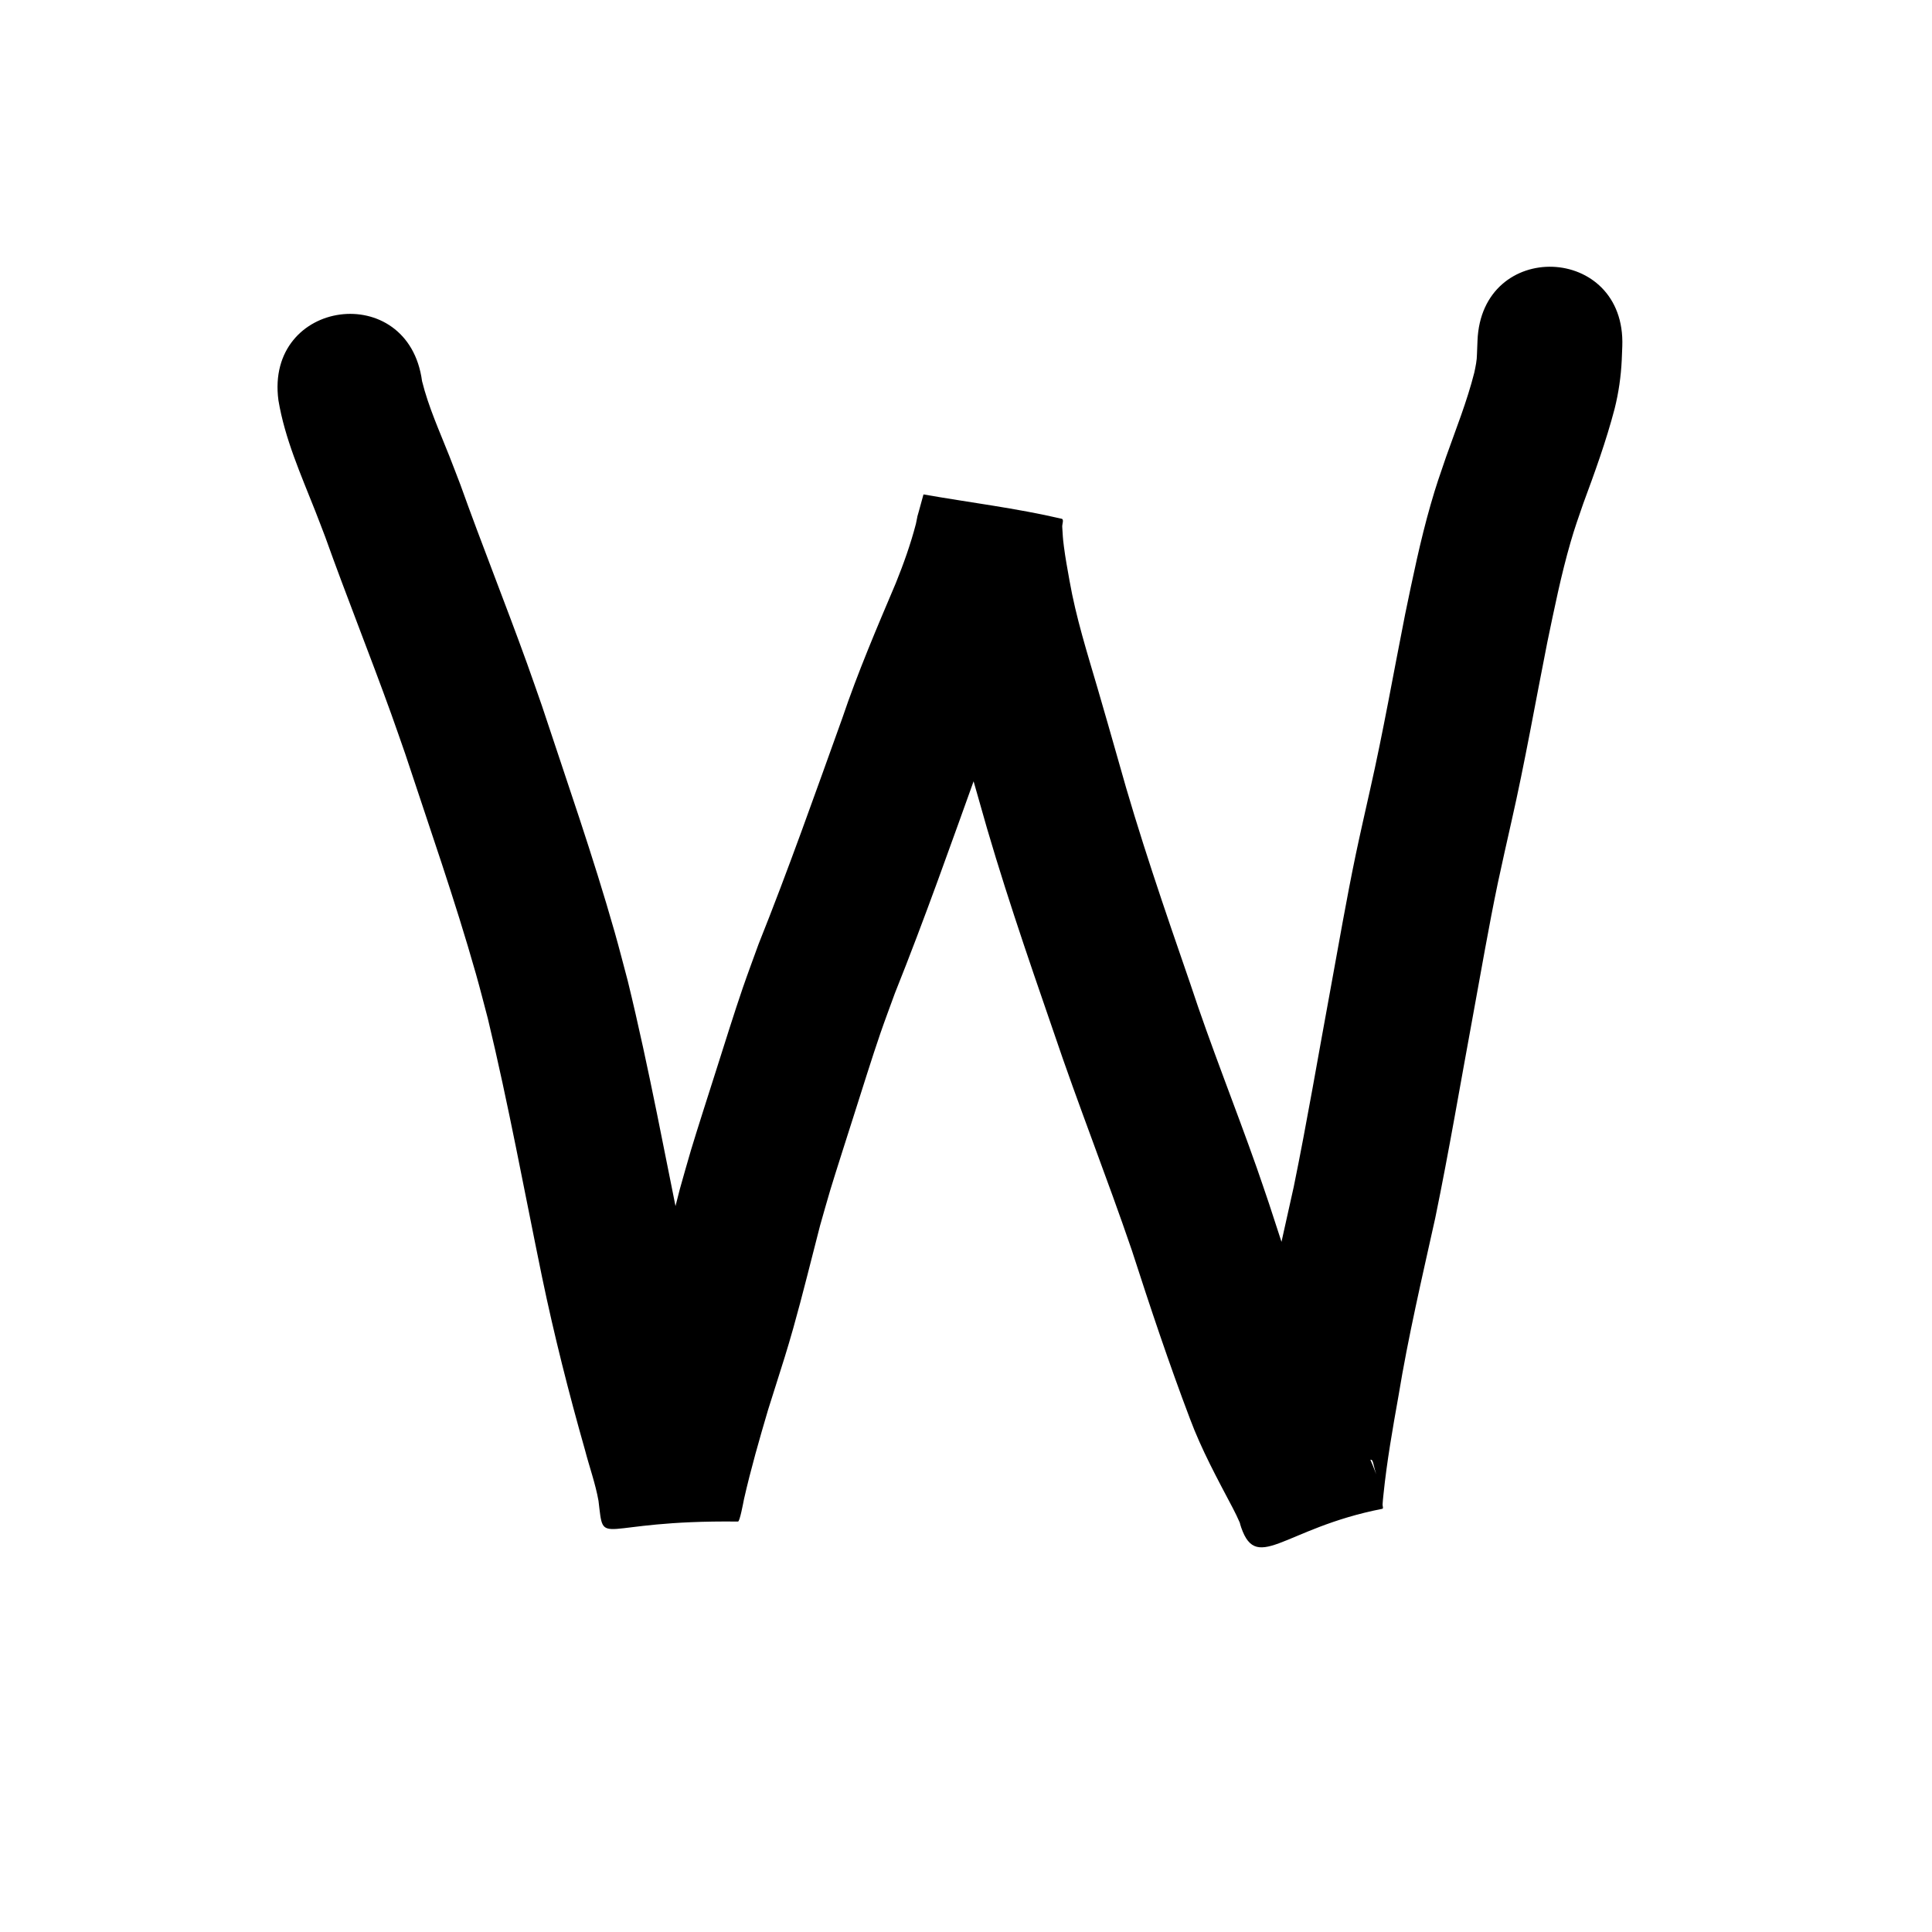 <?xml version="1.0" ?>
<svg xmlns="http://www.w3.org/2000/svg" viewBox="0 0 1000 1000">
<path d="m 144.112,207.206 c 3.326,19.888 11.592,38.373 18.945,56.991 1.794,4.543 3.511,9.116 5.267,13.674 10.972,30.736 23.138,61.034 34.196,91.736 2.456,6.819 4.801,13.677 7.202,20.516 12.496,37.916 25.756,75.643 36.645,114.068 2.162,7.63 4.087,15.324 6.13,22.986 10.666,44.298 18.86,89.139 28.052,133.755 6.274,30.142 13.825,59.989 22.246,89.596 2.271,8.764 5.398,17.348 6.986,26.283 3.077,25.306 -1.892,9.887 72.217,10.745 0.908,0.011 2.621,-9.202 3.105,-11.655 3.543,-15.563 7.942,-30.926 12.467,-46.227 1.312,-4.151 2.626,-8.302 3.937,-12.454 3.613,-11.438 5.776,-18.025 9.082,-29.742 4.967,-17.604 9.271,-35.402 13.873,-53.102 1.759,-6.127 3.442,-12.277 5.276,-18.382 2.383,-7.936 9.942,-31.51 12.364,-39.122 3.754,-11.801 9.573,-30.419 13.609,-42.11 2.383,-6.902 4.971,-13.732 7.456,-20.597 15.464,-38.602 29.268,-77.827 43.343,-116.947 7.564,-22.49 16.942,-44.269 26.198,-66.092 5.483,-13.283 10.158,-26.893 13.87,-40.775 1.115,-4.323 2.009,-8.701 2.548,-13.133 0.08,-0.654 0.388,-2.598 0.201,-1.966 -1.155,3.91 -2.077,7.885 -3.115,11.827 -23.76,-3.508 -47.469,-7.38 -71.281,-10.523 -0.371,-0.049 0.023,0.748 0.044,1.121 0.688,12.059 2.664,23.872 4.72,35.762 3.781,21.869 10.34,43.082 16.563,64.337 3.821,13.05 6.561,22.741 10.309,35.874 11.242,40.567 24.947,80.374 38.671,120.15 12.825,38.077 27.658,75.426 40.632,113.447 9.435,29.228 19.151,58.362 30.047,87.08 6.007,16.088 14.216,31.163 22.207,46.311 1.274,2.426 2.464,4.901 3.556,7.415 0.105,0.242 0.348,0.995 0.239,0.755 -0.098,-0.215 -0.171,-0.44 -0.257,-0.661 8.079,27.789 21.552,3.018 73.789,-7.183 0.744,-0.145 0.108,-1.513 0.164,-2.269 0.228,-3.07 0.129,-1.851 0.473,-5.229 1.757,-17.052 4.732,-33.938 7.742,-50.803 5.076,-30.987 12.262,-61.549 19.044,-92.188 7.176,-34.804 13.069,-69.858 19.525,-104.802 4.218,-22.899 8.114,-45.863 12.883,-68.657 1.706,-8.154 5.208,-23.621 7.023,-31.708 7.005,-30.771 12.419,-61.868 18.566,-92.815 3.629,-17.391 7.13,-34.851 12.078,-51.929 2.214,-7.641 3.959,-12.42 6.533,-19.901 5.986,-16.163 11.857,-32.371 16.229,-49.054 2.086,-8.281 3.297,-16.742 3.701,-25.264 0.17,-3.625 0.065,-1.248 0.282,-7.132 1.943,-52.997 -73.007,-55.745 -74.95,-2.748 v 0 c -0.191,5.271 -0.094,3.012 -0.269,6.779 -0.016,3.241 -0.708,6.447 -1.38,9.6 -3.749,14.855 -9.467,29.106 -14.572,43.526 -3.417,10.023 -5.048,14.424 -8.021,24.785 -5.358,18.671 -9.257,37.725 -13.197,56.731 -6.022,30.342 -11.336,60.829 -18.183,91.002 -2.119,9.448 -5.416,23.987 -7.384,33.408 -4.836,23.159 -8.817,46.484 -13.093,69.749 -6.296,34.081 -12.058,68.266 -19.001,102.221 -7.002,31.65 -14.399,63.225 -19.652,95.232 -3.347,18.791 -6.616,37.611 -8.544,56.612 -0.445,4.613 -0.376,3.571 -0.651,7.345 -0.025,0.339 -0.403,1.059 -0.066,1.018 85.607,-10.593 63.582,-32.823 73.127,-6.652 0.123,0.337 -0.201,-0.689 -0.302,-1.033 -2.317,-7.347 -5.476,-14.363 -9.104,-21.159 -6.566,-12.435 -13.443,-24.749 -18.425,-37.94 -10.622,-27.917 -19.972,-56.282 -29.185,-84.69 -2.096,-6.127 -4.135,-12.274 -6.287,-18.382 -11.221,-31.85 -23.848,-63.199 -34.42,-95.282 -13.283,-38.492 -26.576,-77.007 -37.449,-116.268 -3.831,-13.423 -6.611,-23.256 -10.522,-36.606 -5.414,-18.483 -11.247,-36.899 -14.586,-55.909 -1.186,-6.732 -2.085,-11.289 -2.931,-17.874 -0.602,-4.684 -0.539,-5.576 -0.842,-10.018 -0.094,-1.386 1.043,-3.84 -0.31,-4.155 -23.569,-5.497 -47.669,-8.395 -71.504,-12.593 -4.972,18.346 -2.096,6.782 -3.917,15.24 -2.725,10.463 -6.371,20.669 -10.416,30.69 -9.798,23.106 -19.679,46.185 -27.722,69.983 -14.065,39.092 -27.872,78.282 -43.313,116.861 -2.722,7.551 -5.549,15.066 -8.165,22.654 -4.12,11.949 -9.957,30.618 -13.819,42.758 -3.05,9.589 -10.139,31.661 -13.006,41.246 -2.003,6.696 -3.841,13.44 -5.761,20.159 -4.392,16.895 -8.481,33.893 -13.206,50.7 -3.173,11.288 -5.168,17.291 -8.685,28.442 -1.45,4.599 -2.898,9.198 -4.348,13.797 -5.167,17.541 -10.228,35.147 -14.132,53.02 -1.27,6.54 0.482,-3.035 1.353,-2.974 68.874,4.846 75.408,34.082 70.604,4.324 -2.163,-11.108 -5.398,-21.951 -8.533,-32.815 -7.924,-27.823 -15.02,-55.874 -20.924,-84.201 -9.487,-46.039 -17.912,-92.318 -29.055,-137.998 -2.249,-8.386 -4.374,-16.806 -6.746,-25.158 -11.227,-39.536 -24.838,-78.368 -37.722,-117.378 -2.537,-7.217 -5.017,-14.455 -7.611,-21.652 -11.185,-31.032 -23.466,-61.662 -34.57,-92.725 -1.911,-4.952 -3.785,-9.919 -5.734,-14.856 -5.048,-12.785 -10.793,-25.369 -14.116,-38.76 -7.025,-52.566 -81.364,-42.631 -74.339,9.934 z"/>
</svg>
